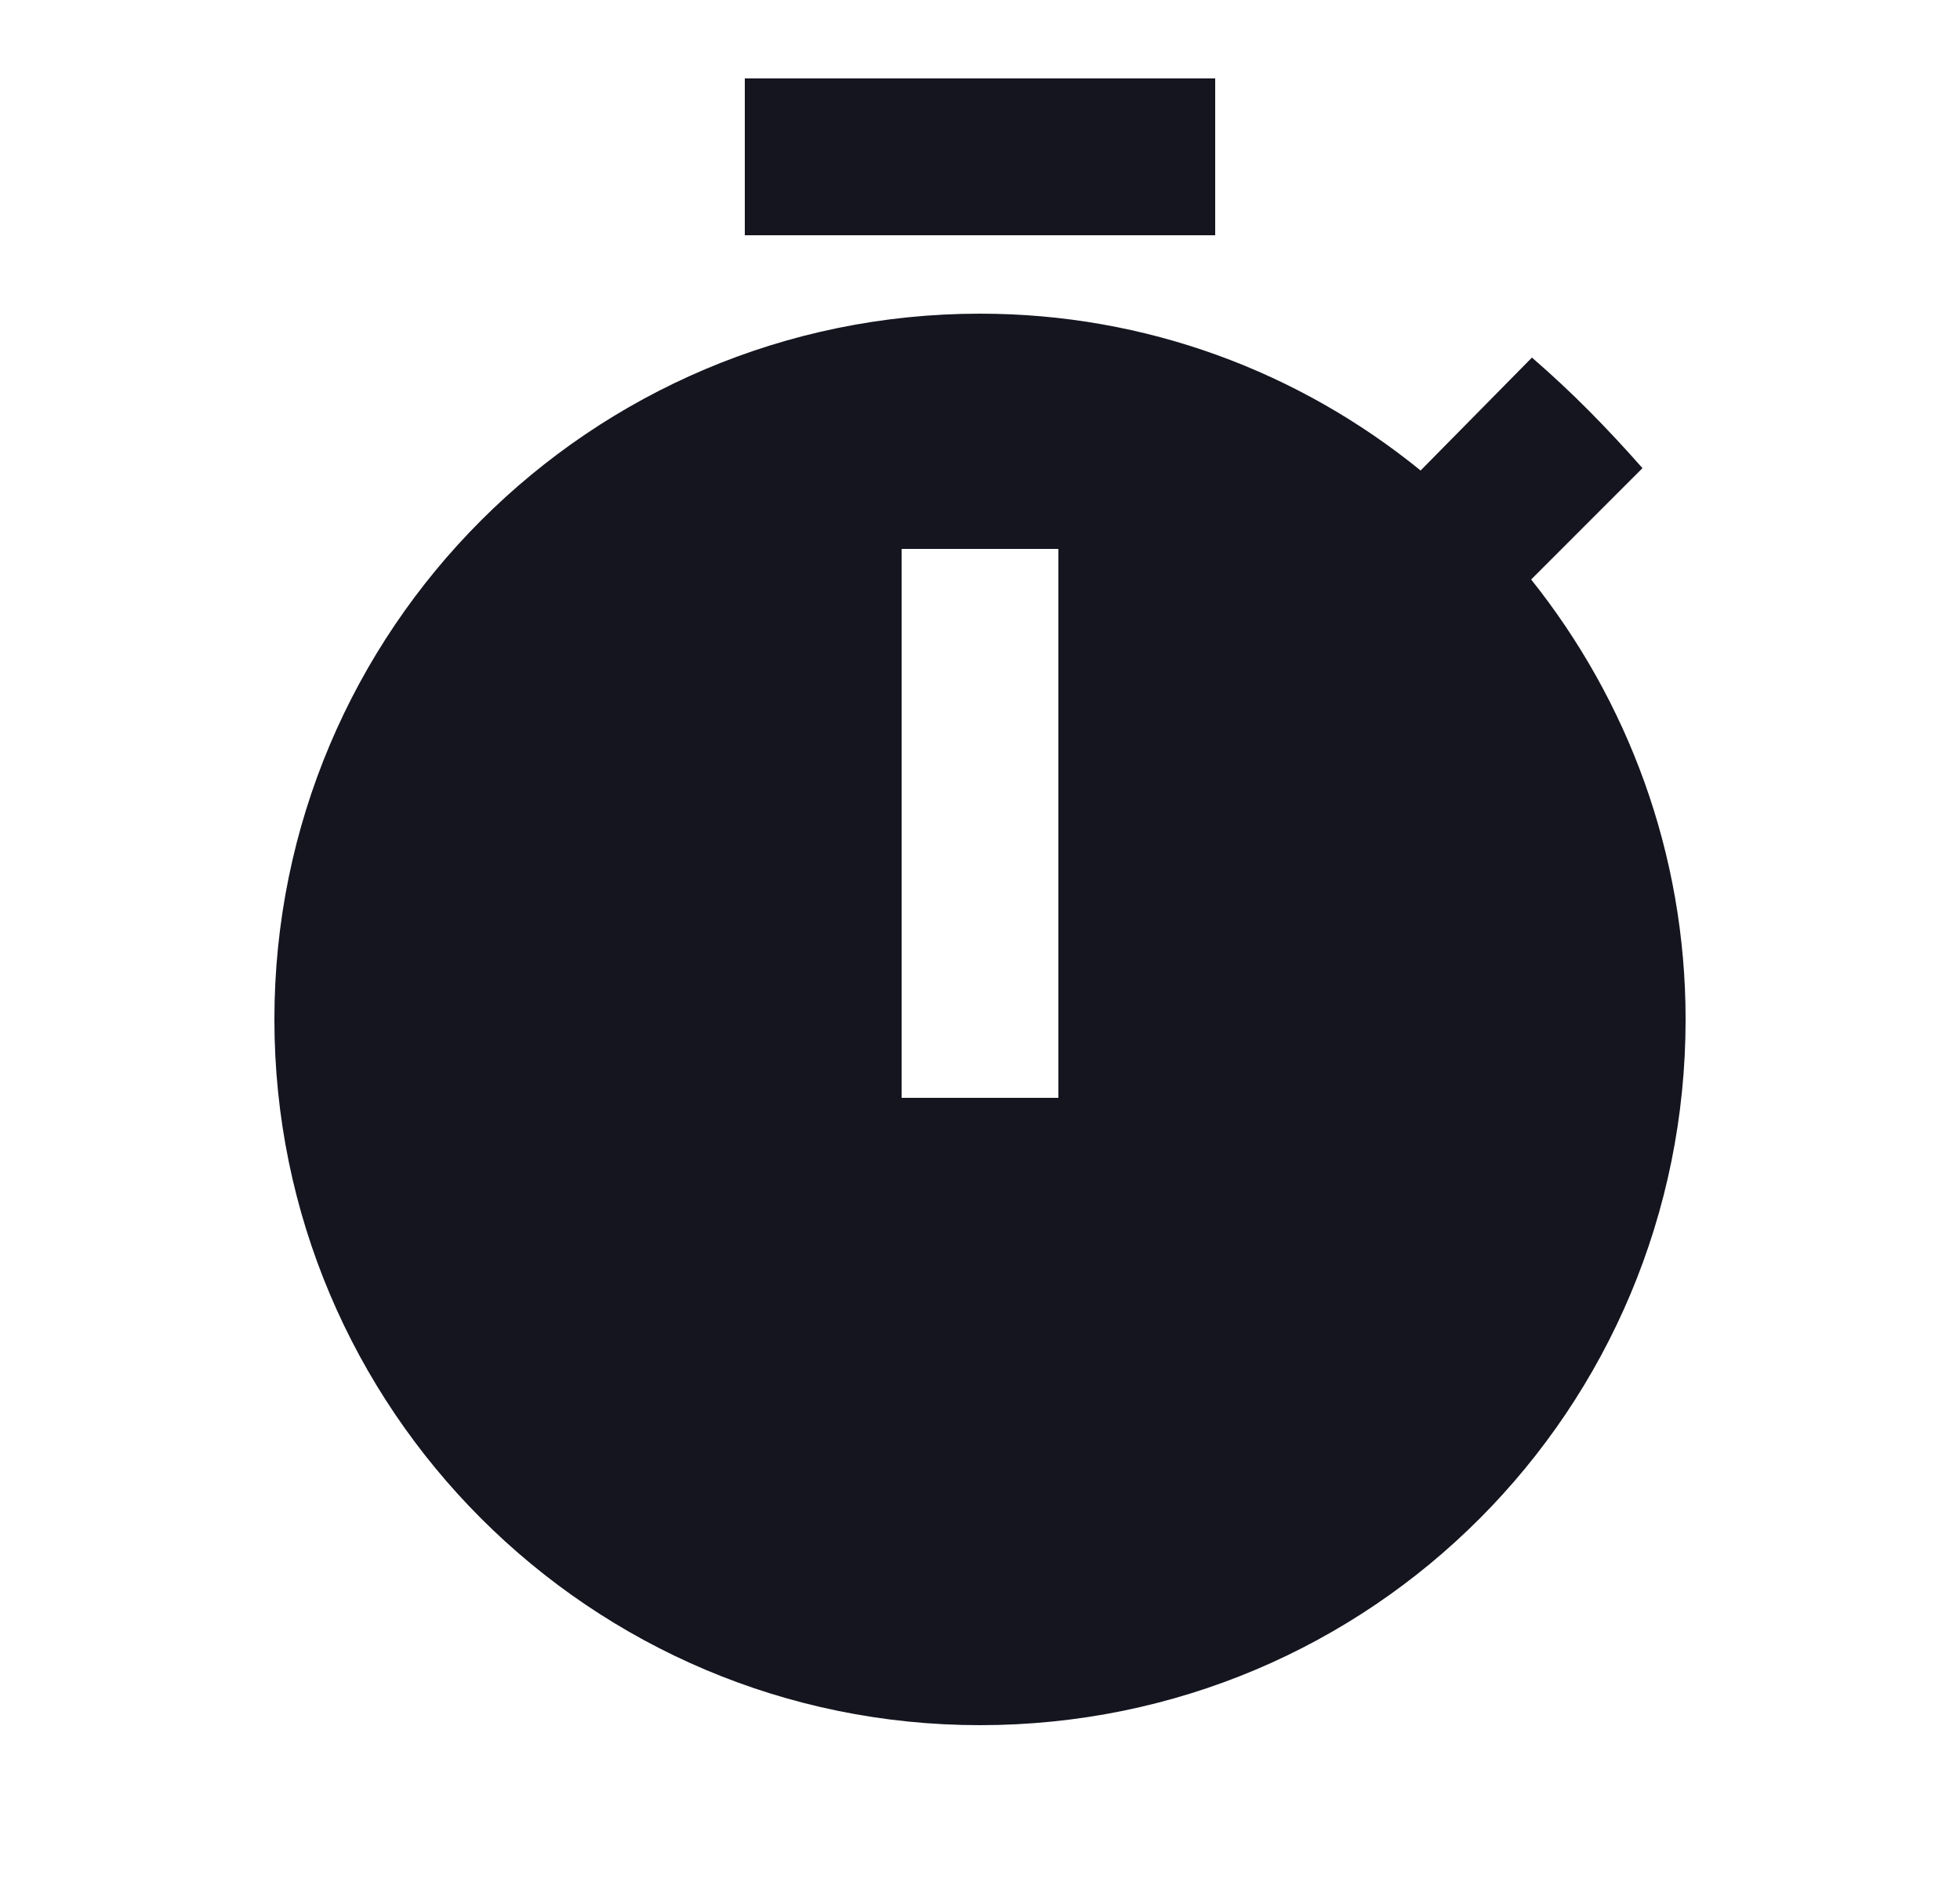 <svg width="25" height="24" viewBox="0 0 25 24" fill="none" xmlns="http://www.w3.org/2000/svg">
<g id="timer">
<path id="Vector" d="M19.53 7.39L20.95 5.97C20.5 5.46 20.05 5 19.54 4.56L18.12 6C16.57 4.74 14.62 4 12.5 4C7.53 4 3.5 8.03 3.5 13C3.5 17.97 7.53 22 12.5 22C17.5 22 21.5 17.97 21.5 13C21.5 10.88 20.76 8.93 19.53 7.39ZM13.5 14H11.5V7H13.5V14ZM15.5 1H9.5V3H15.5V1Z" fill="#14151F"/>
</g>
</svg>
